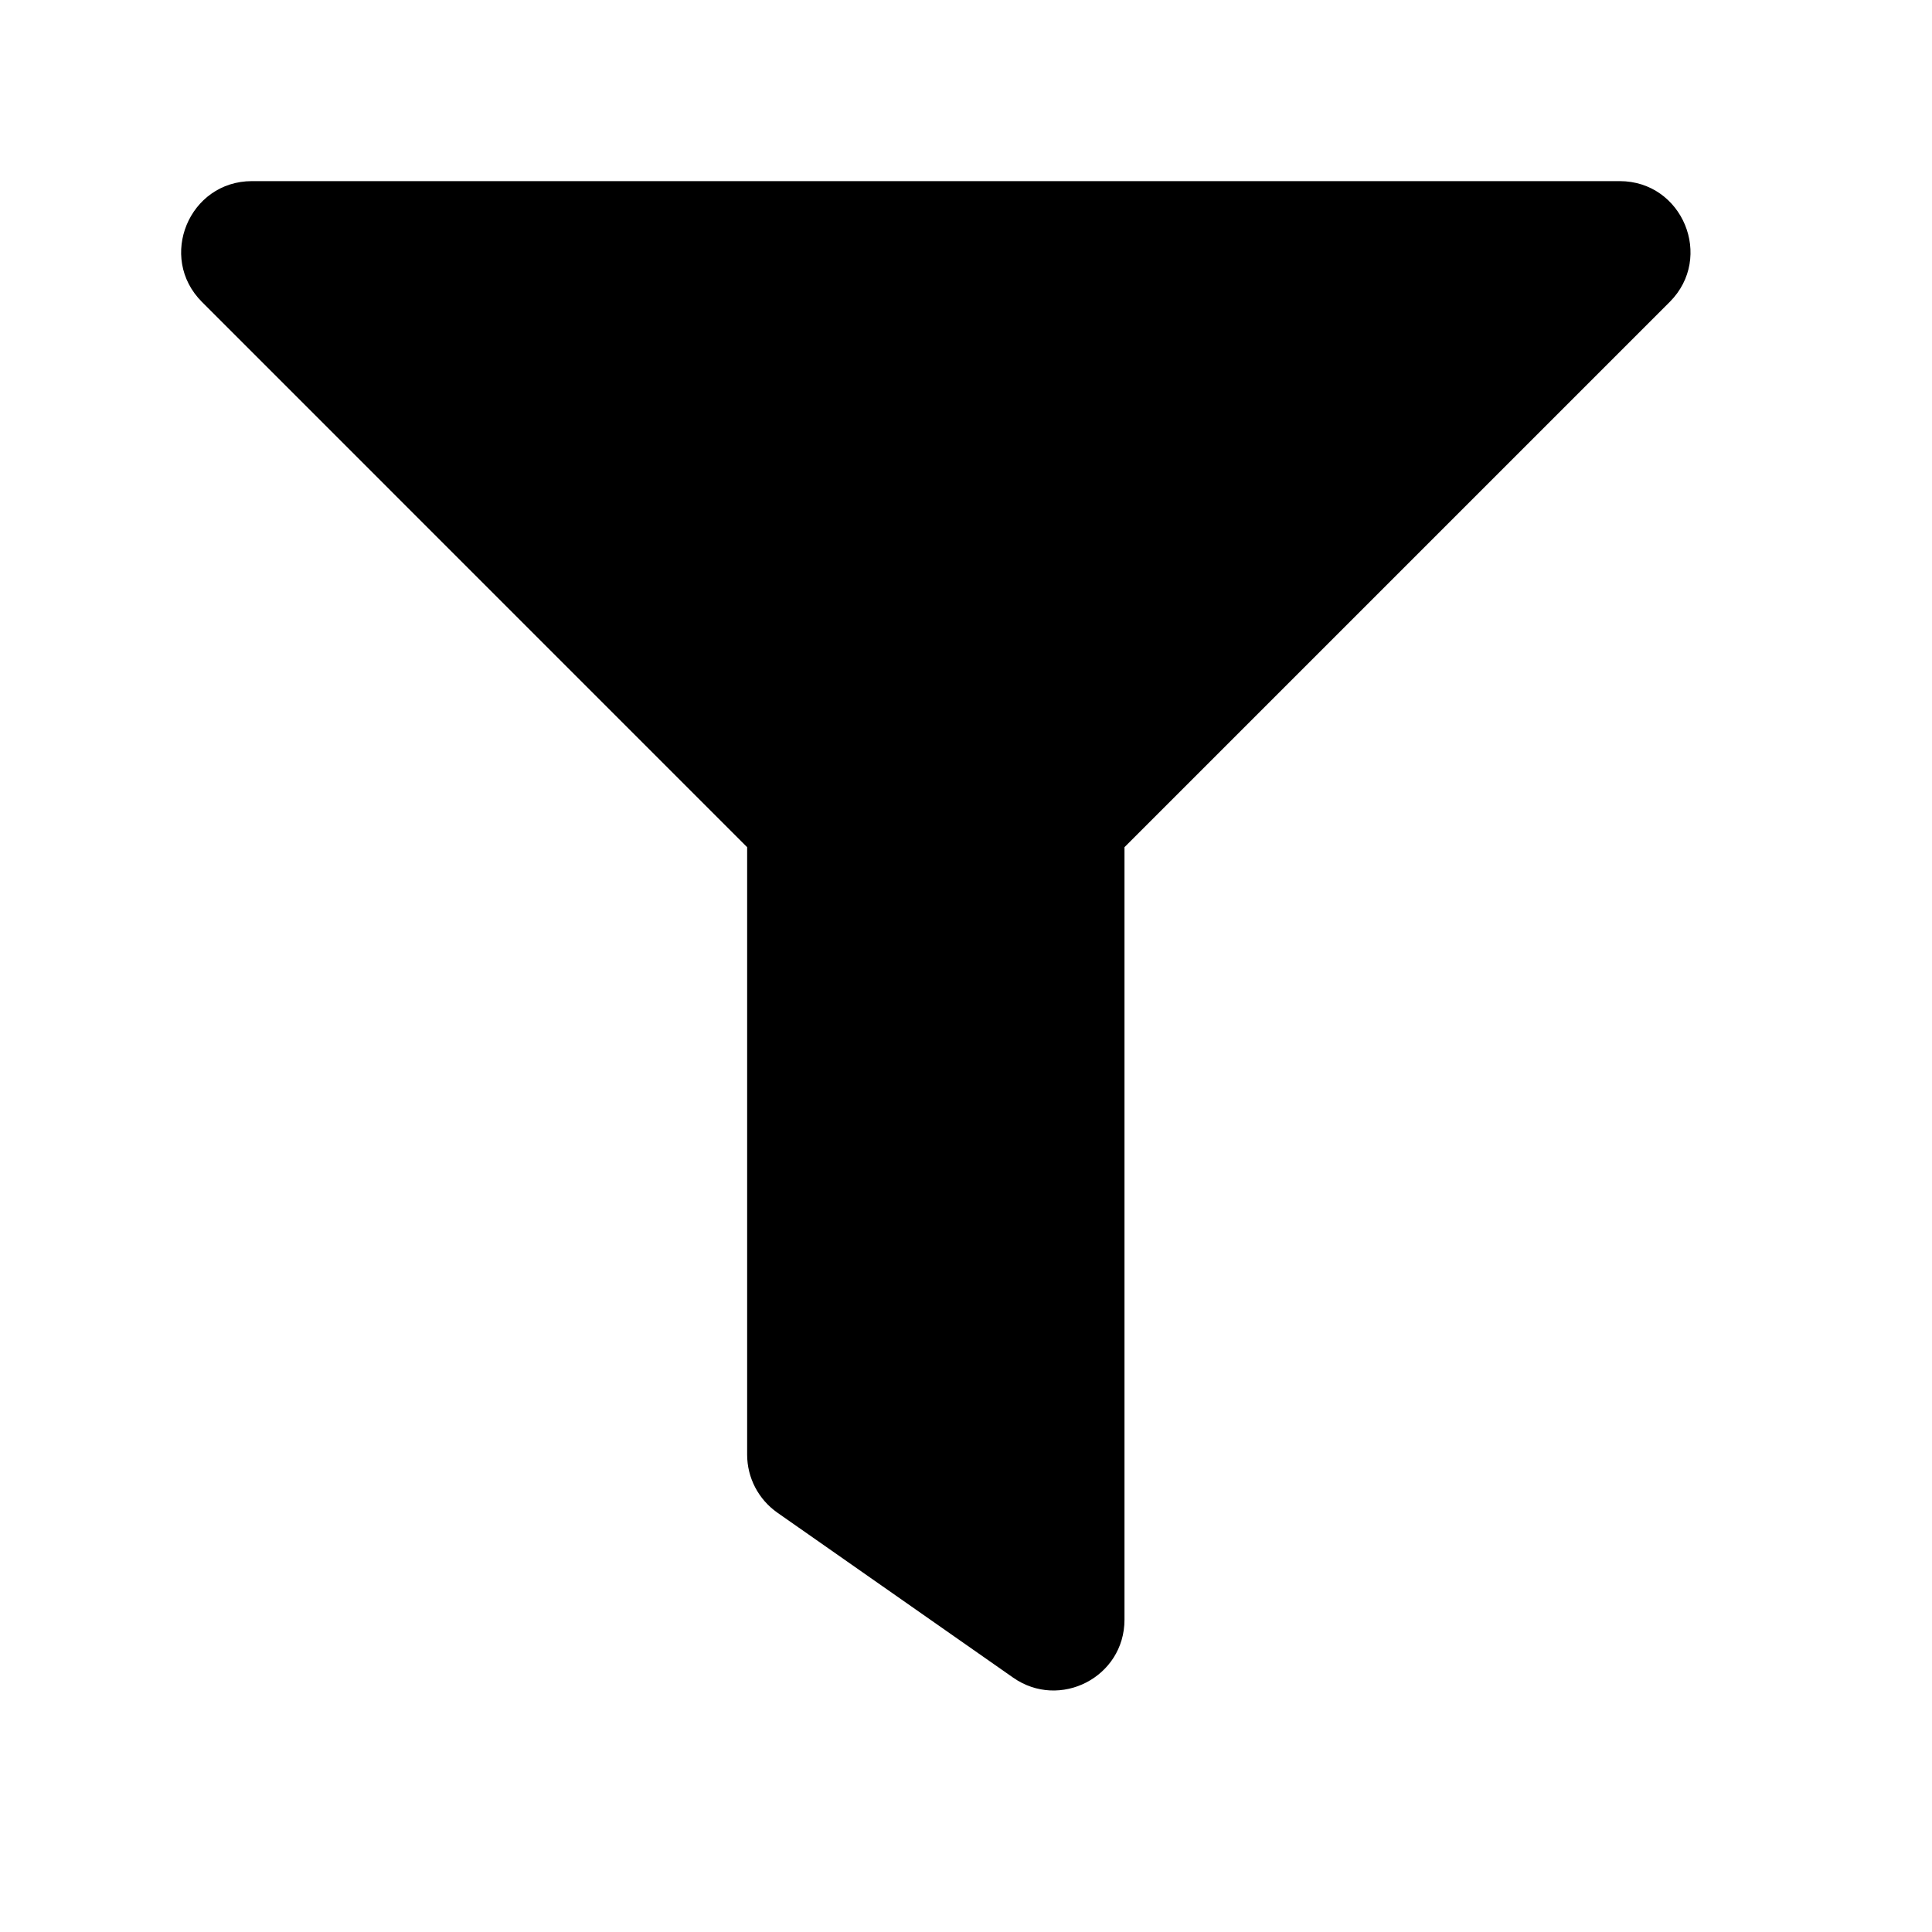<svg viewBox="0 0 32 32" fill="currentColor" xmlns="http://www.w3.org/2000/svg">
    <path d="M26.827 3H4.173C3.132 3 2.607 4.263 3.345 5.001L12.375 14.032V24.094C12.375 24.476 12.562 24.834 12.875 25.054L16.781 27.787C17.552 28.327 18.625 27.78 18.625 26.827V14.032L27.656 5.001C28.392 4.264 27.87 3 26.827 3Z" />
</svg>
